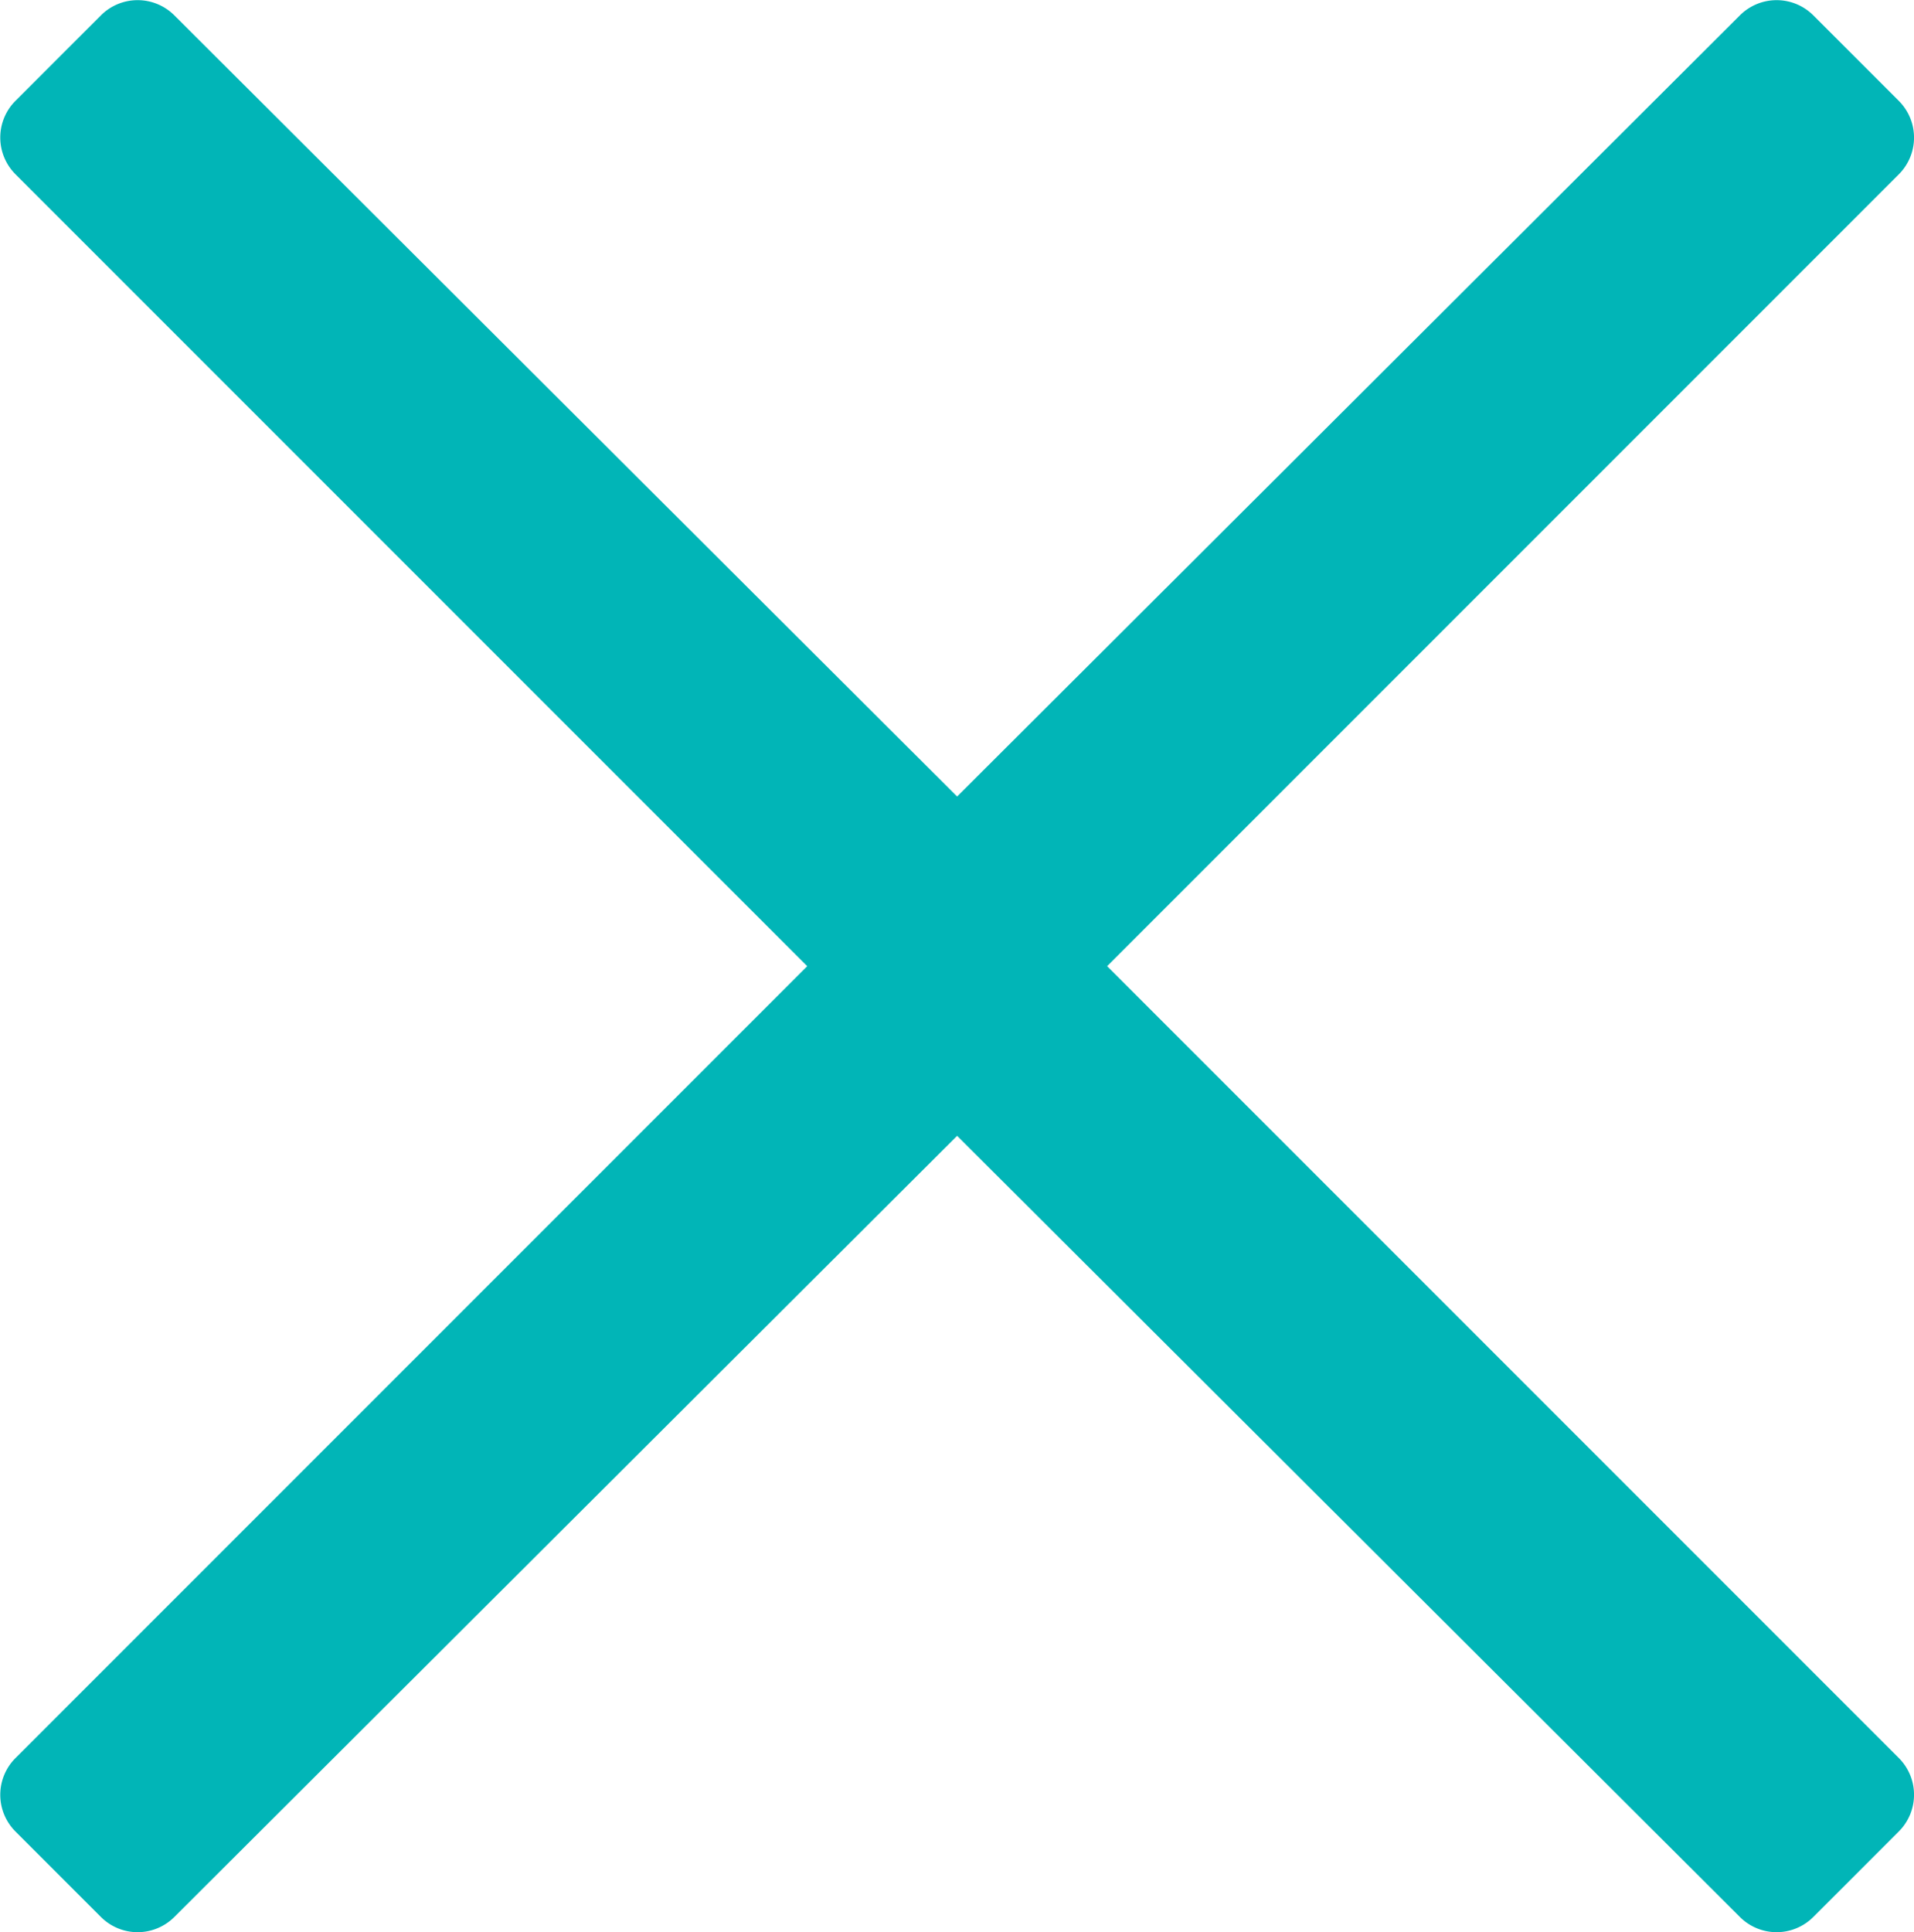 <svg xmlns="http://www.w3.org/2000/svg" width="16" height="16.149" viewBox="0 0 16 16.149">
  <g id="Group_316" data-name="Group 316" transform="translate(0)">
    <path id="chevron-up-regular" d="M18.459,137.7l-.715.715a.434.434,0,0,1-.613,0l-6.544-6.529-6.544,6.529a.434.434,0,0,1-.613,0l-.715-.715a.434.434,0,0,1,0-.613l7.566-7.566a.434.434,0,0,1,.613,0l7.566,7.566A.434.434,0,0,1,18.459,137.7Z" transform="translate(-2.586 -122.393)" fill="#01b5b7"/>
    <path id="chevron-up-regular-2" data-name="chevron-up-regular" d="M18.459,130.236l-.715-.715a.434.434,0,0,0-.613,0l-6.544,6.529-6.544-6.529a.434.434,0,0,0-.613,0l-.715.715a.434.434,0,0,0,0,.613l7.566,7.566a.434.434,0,0,0,.613,0l7.566-7.566A.434.434,0,0,0,18.459,130.236Z" transform="translate(-2.586 -129.393)" fill="#01b5b7"/>
  </g>
</svg>
